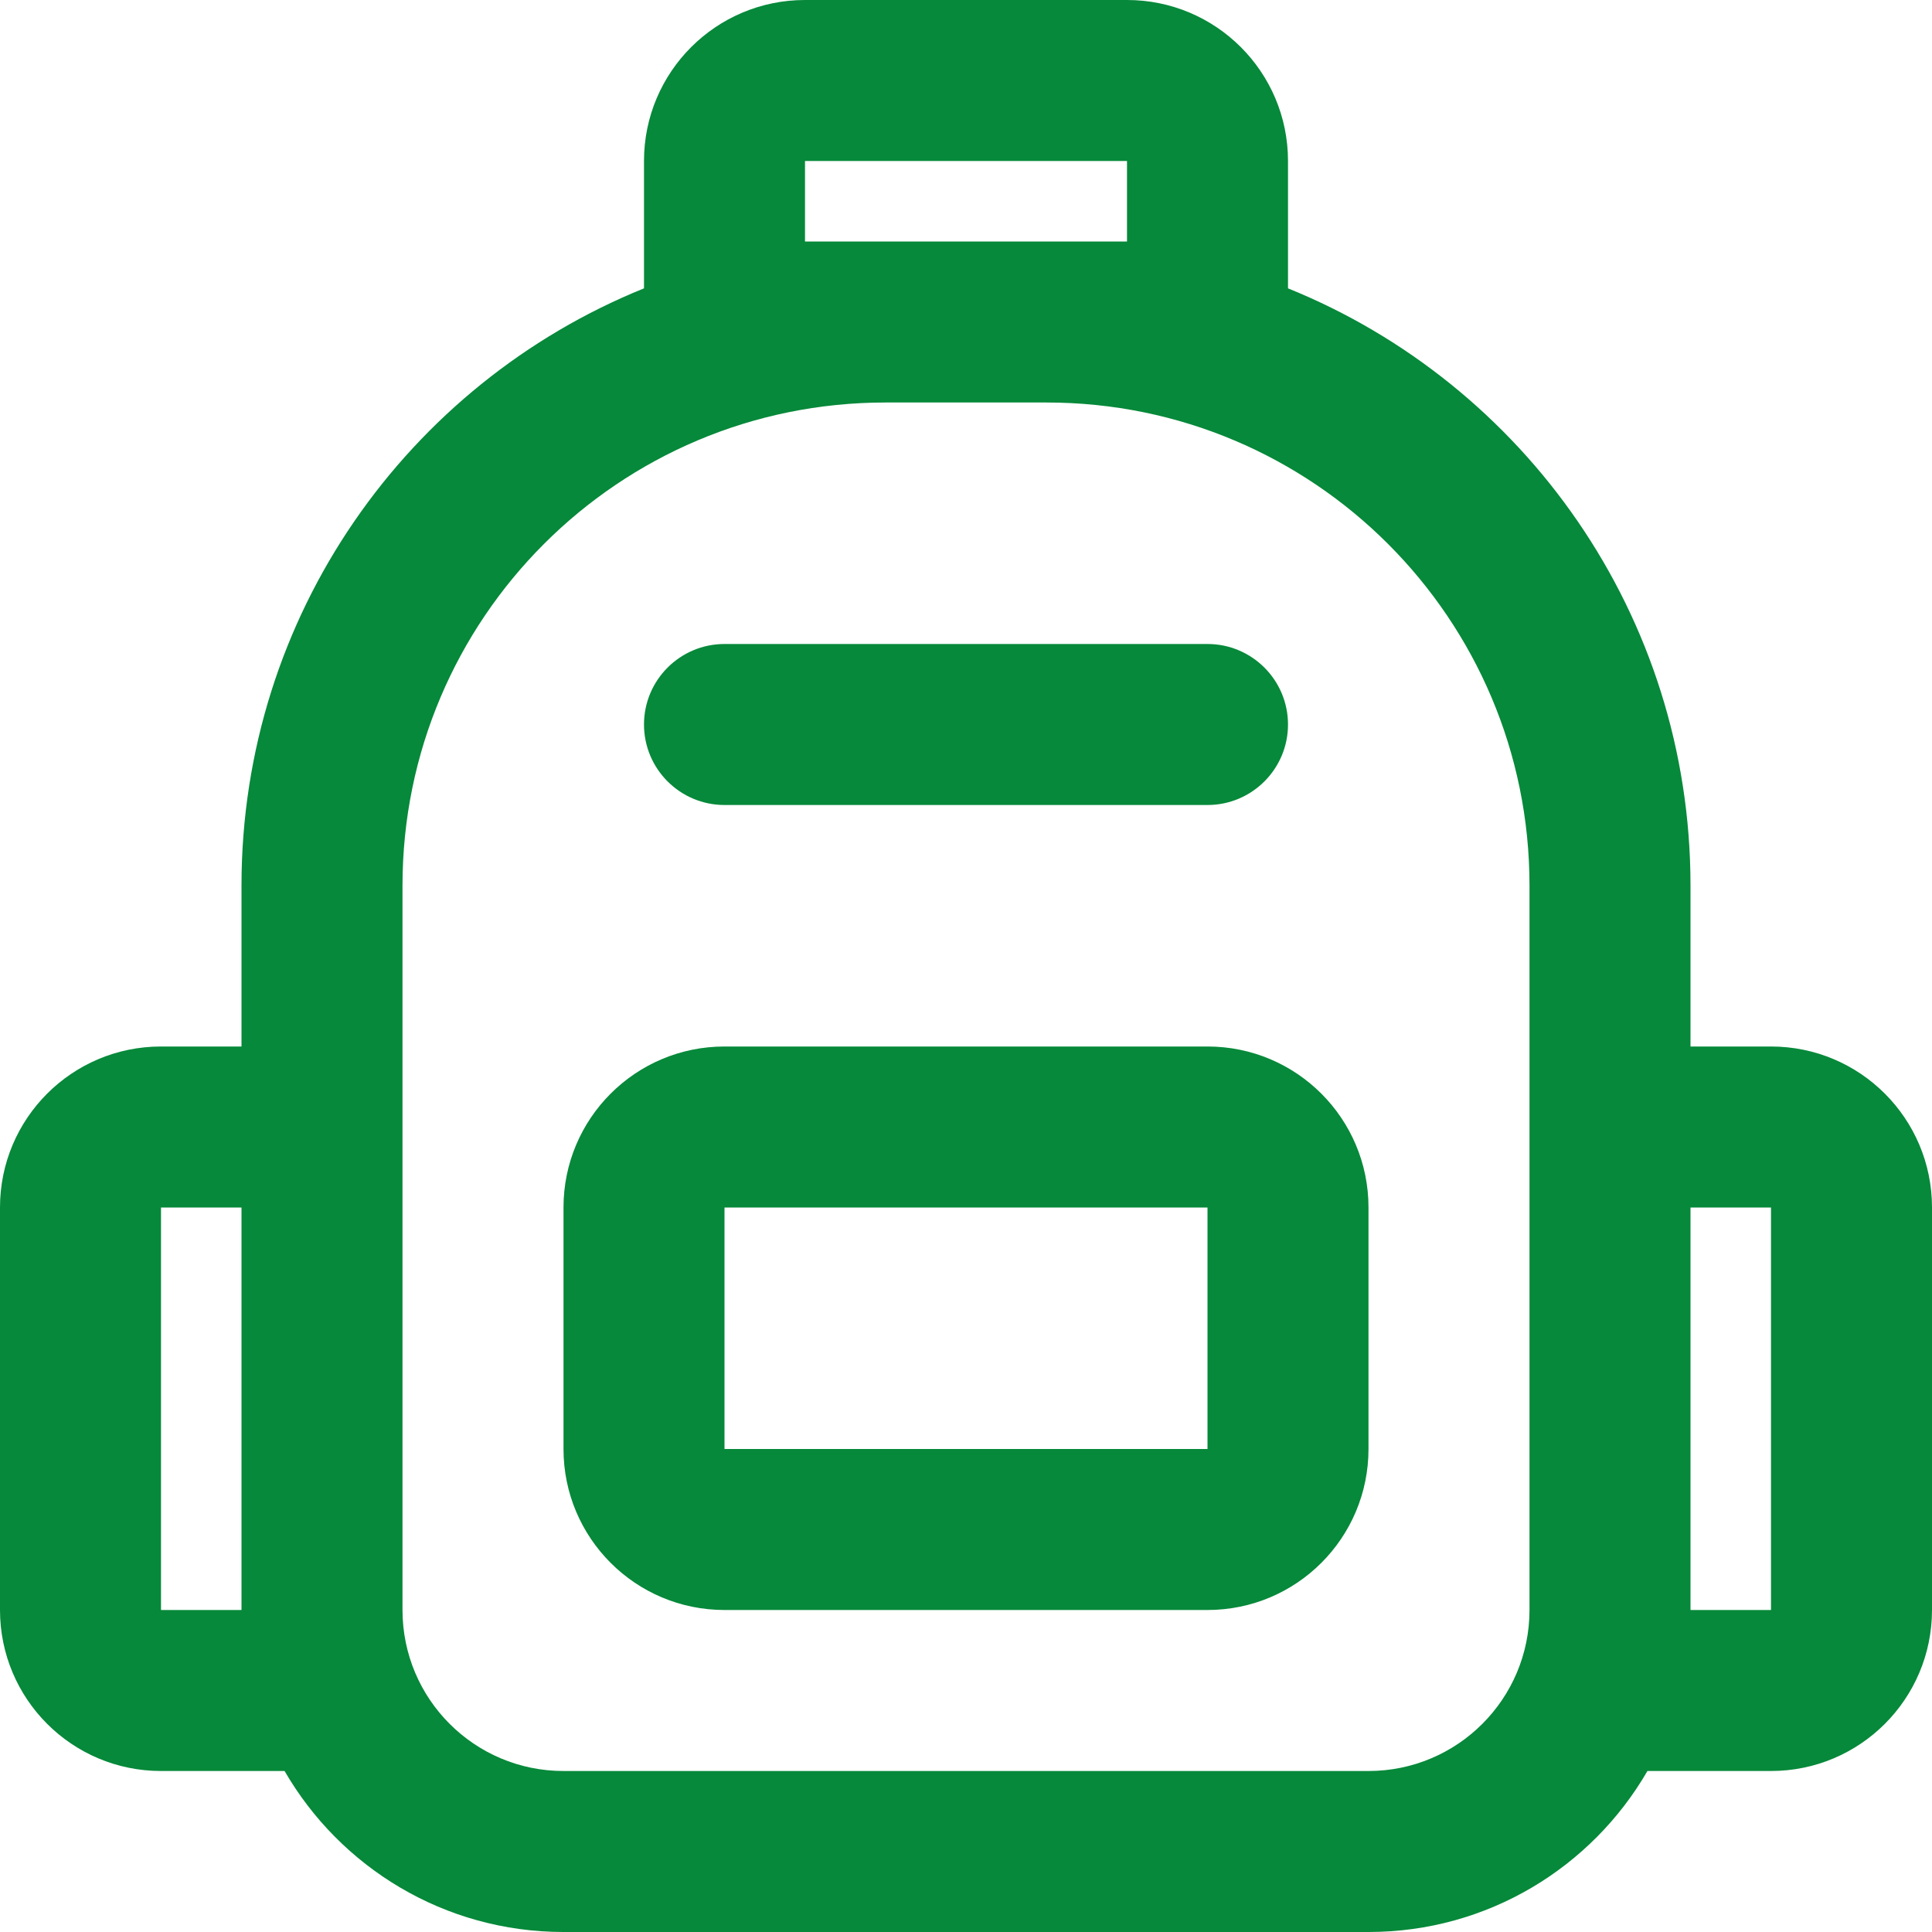 <svg id="SchoolBagGreen" width="24" height="24" viewBox="0 0 24 24" fill="none" xmlns="http://www.w3.org/2000/svg">
<path fill-rule="evenodd" clip-rule="evenodd" d="M10 2H14V3H13H11H10V2ZM8 3.582V2C8 0.895 8.895 0 10 0H14C15.105 0 16 0.895 16 2V3.582C18.932 4.768 21 7.643 21 11V13H22C23.105 13 24 13.895 24 15V20C24 21.105 23.105 22 22 22H20.465C19.773 23.196 18.481 24 17 24H7C5.519 24 4.227 23.196 3.535 22H2C0.895 22 0 21.105 0 20V15C0 13.895 0.895 13 2 13H3V11C3 7.643 5.068 4.768 8 3.582ZM19 20V13V11C19 7.686 16.314 5 13 5H11C7.686 5 5 7.686 5 11V13V20C5 21.105 5.895 22 7 22H17C18.105 22 19 21.105 19 20ZM21 15V20H22V15H21ZM2 15H3V20H2L2 15ZM15 15H9V18H15V15ZM9 13C7.895 13 7 13.895 7 15V18C7 19.105 7.895 20 9 20H15C16.105 20 17 19.105 17 18V15C17 13.895 16.105 13 15 13H9ZM9 8C8.448 8 8 8.448 8 9C8 9.552 8.448 10 9 10H15C15.552 10 16 9.552 16 9C16 8.448 15.552 8 15 8H9Z" fill="#06893A"/>
</svg>
